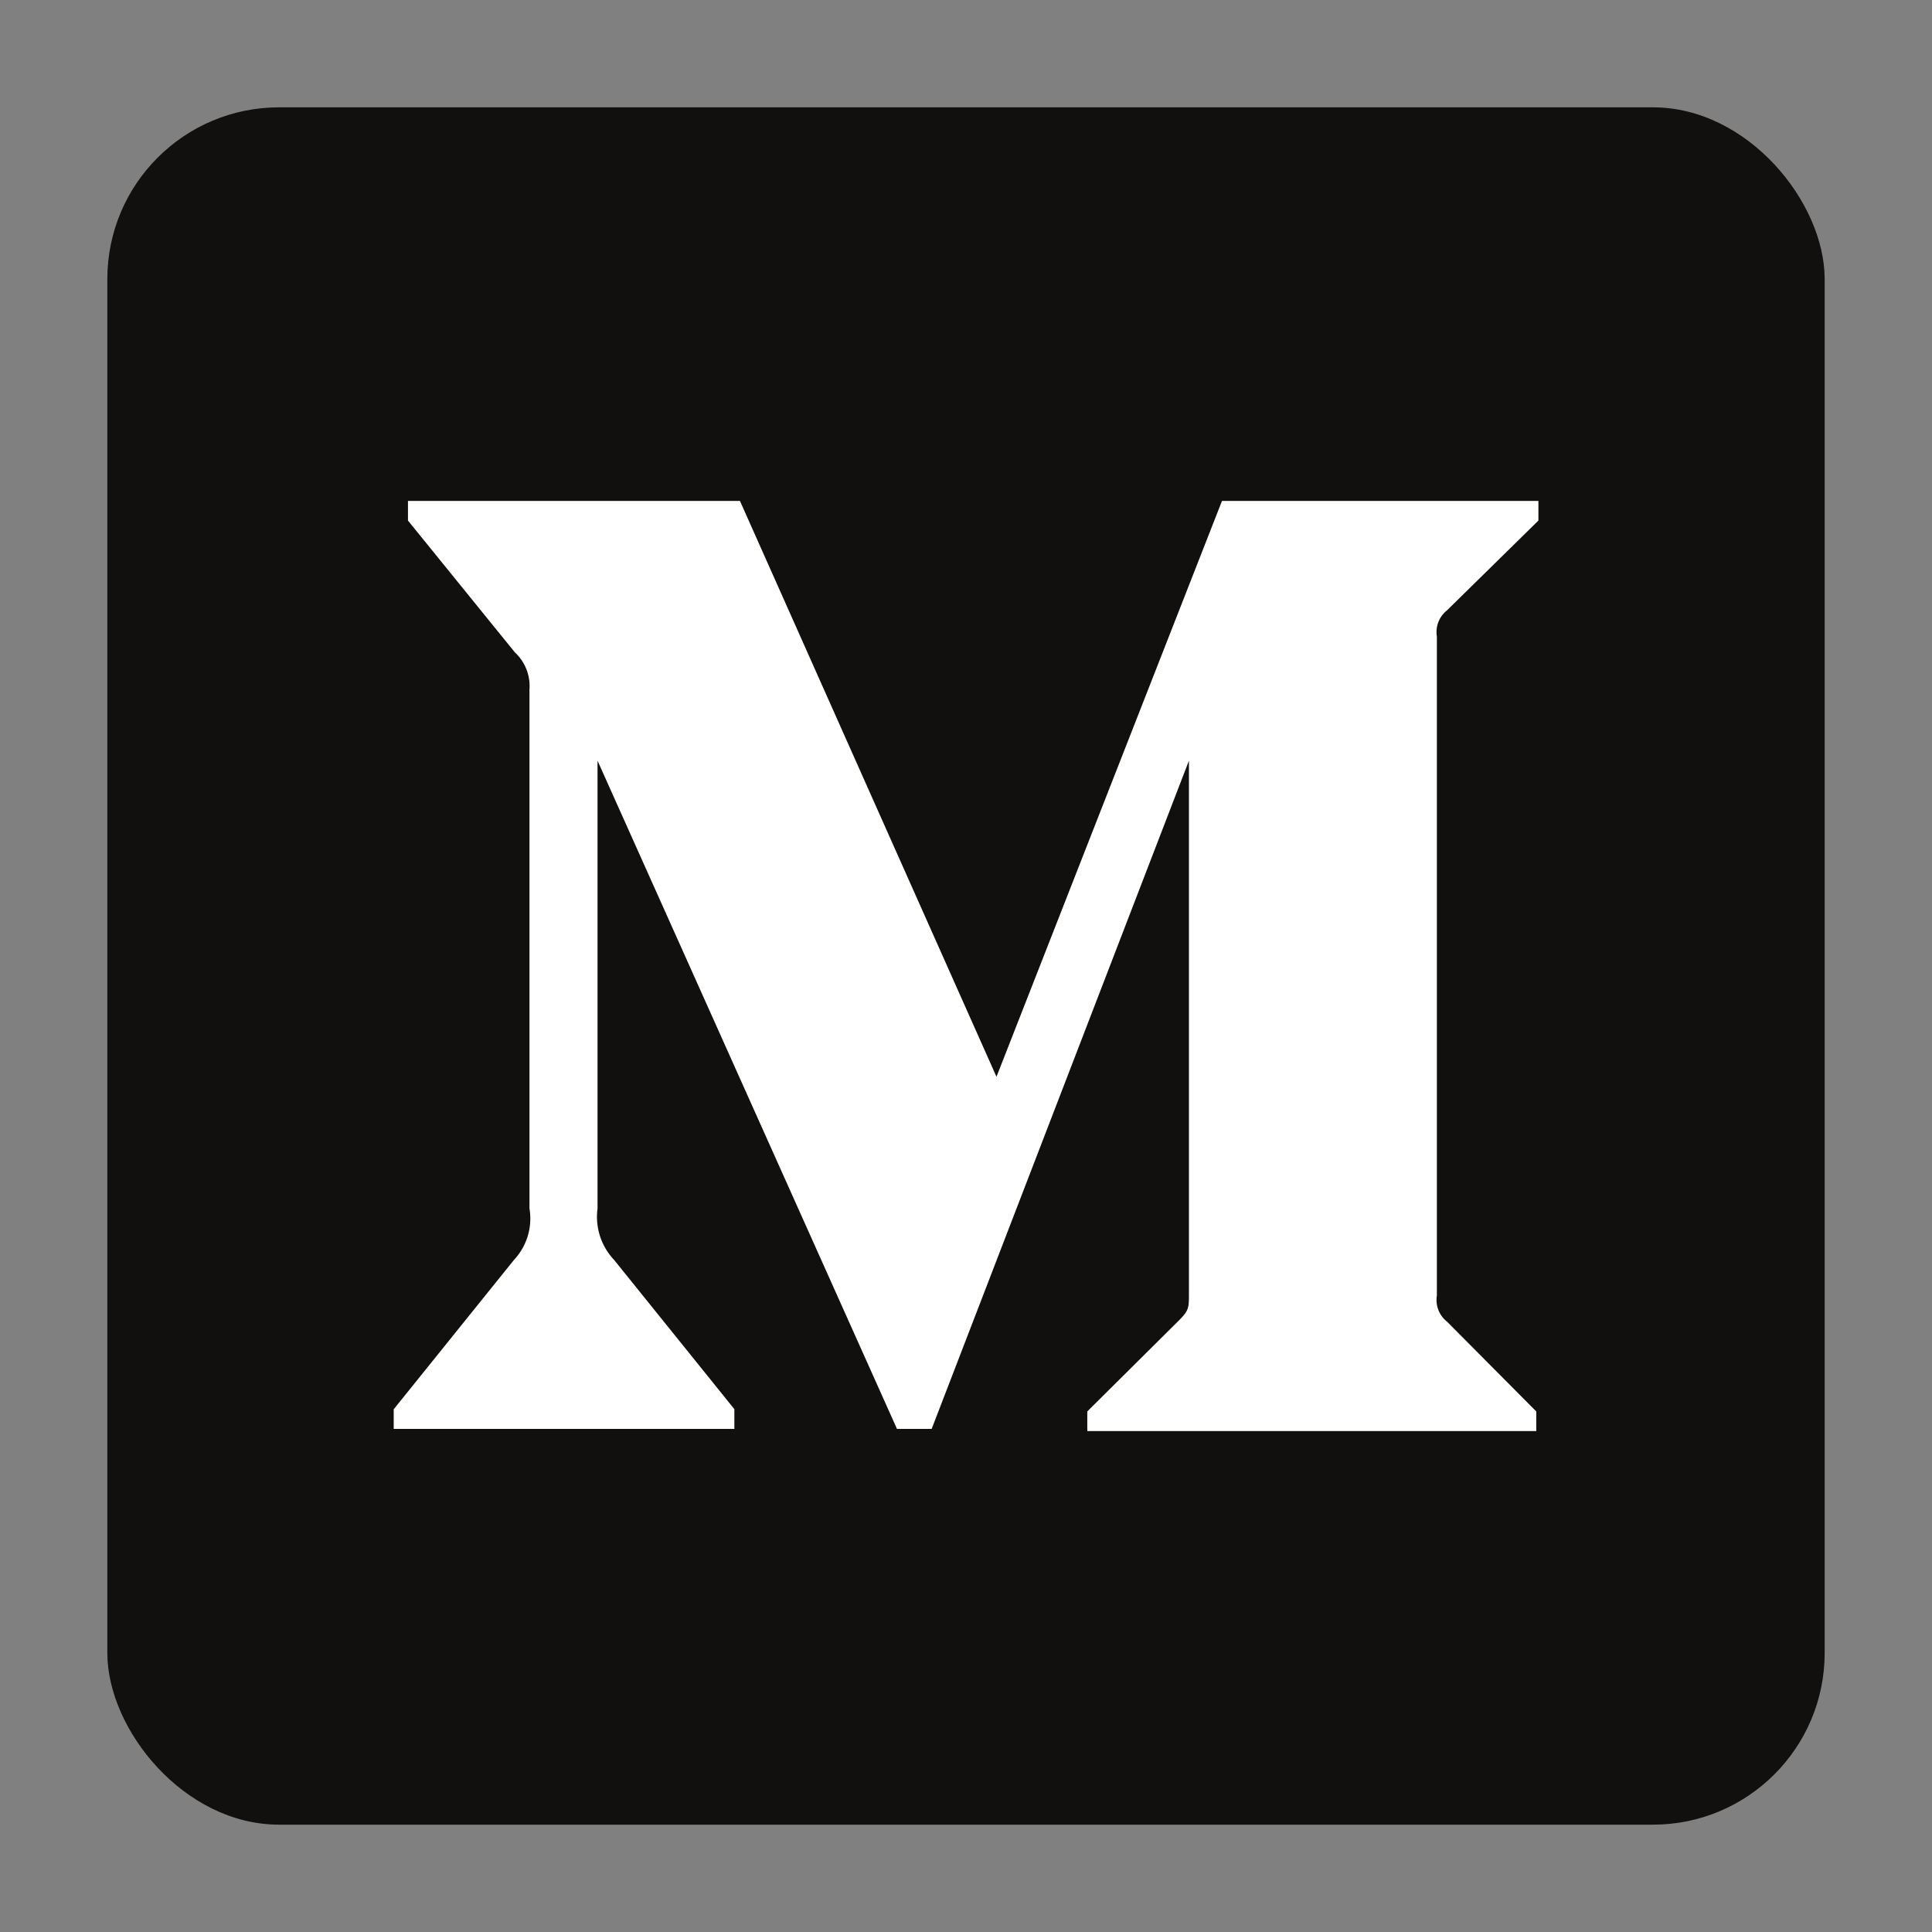 <svg xmlns="http://www.w3.org/2000/svg" width="18" height="18" viewBox="0 0 18 18">
    <rect x="0" y="0" width="18" height="18" fill="#808080" stroke="none"/>
    <g fill="none" fill-rule="nonzero" transform="translate(1 1)">
        <rect width="16" height="16" fill="#12100E" rx="1.6"/>
        <path fill="#FFF" d="M3.932 5.435a.428.428 0 0 0-.135-.357L2.801 3.85v-.183h3.093l2.39 5.365 2.101-5.365h2.948v.183l-.851.836a.258.258 0 0 0-.095.244v6.14a.258.258 0 0 0 .095.244l.831.836v.183H9.13v-.183l.862-.856c.085-.087.085-.112.085-.245V6.087L7.68 12.313h-.323l-2.79-6.226v4.173a.584.584 0 0 0 .155.479l1.12 1.39v.184H2.668v-.183l1.12-1.391a.564.564 0 0 0 .145-.48V5.436z"/>
    </g>
</svg>
